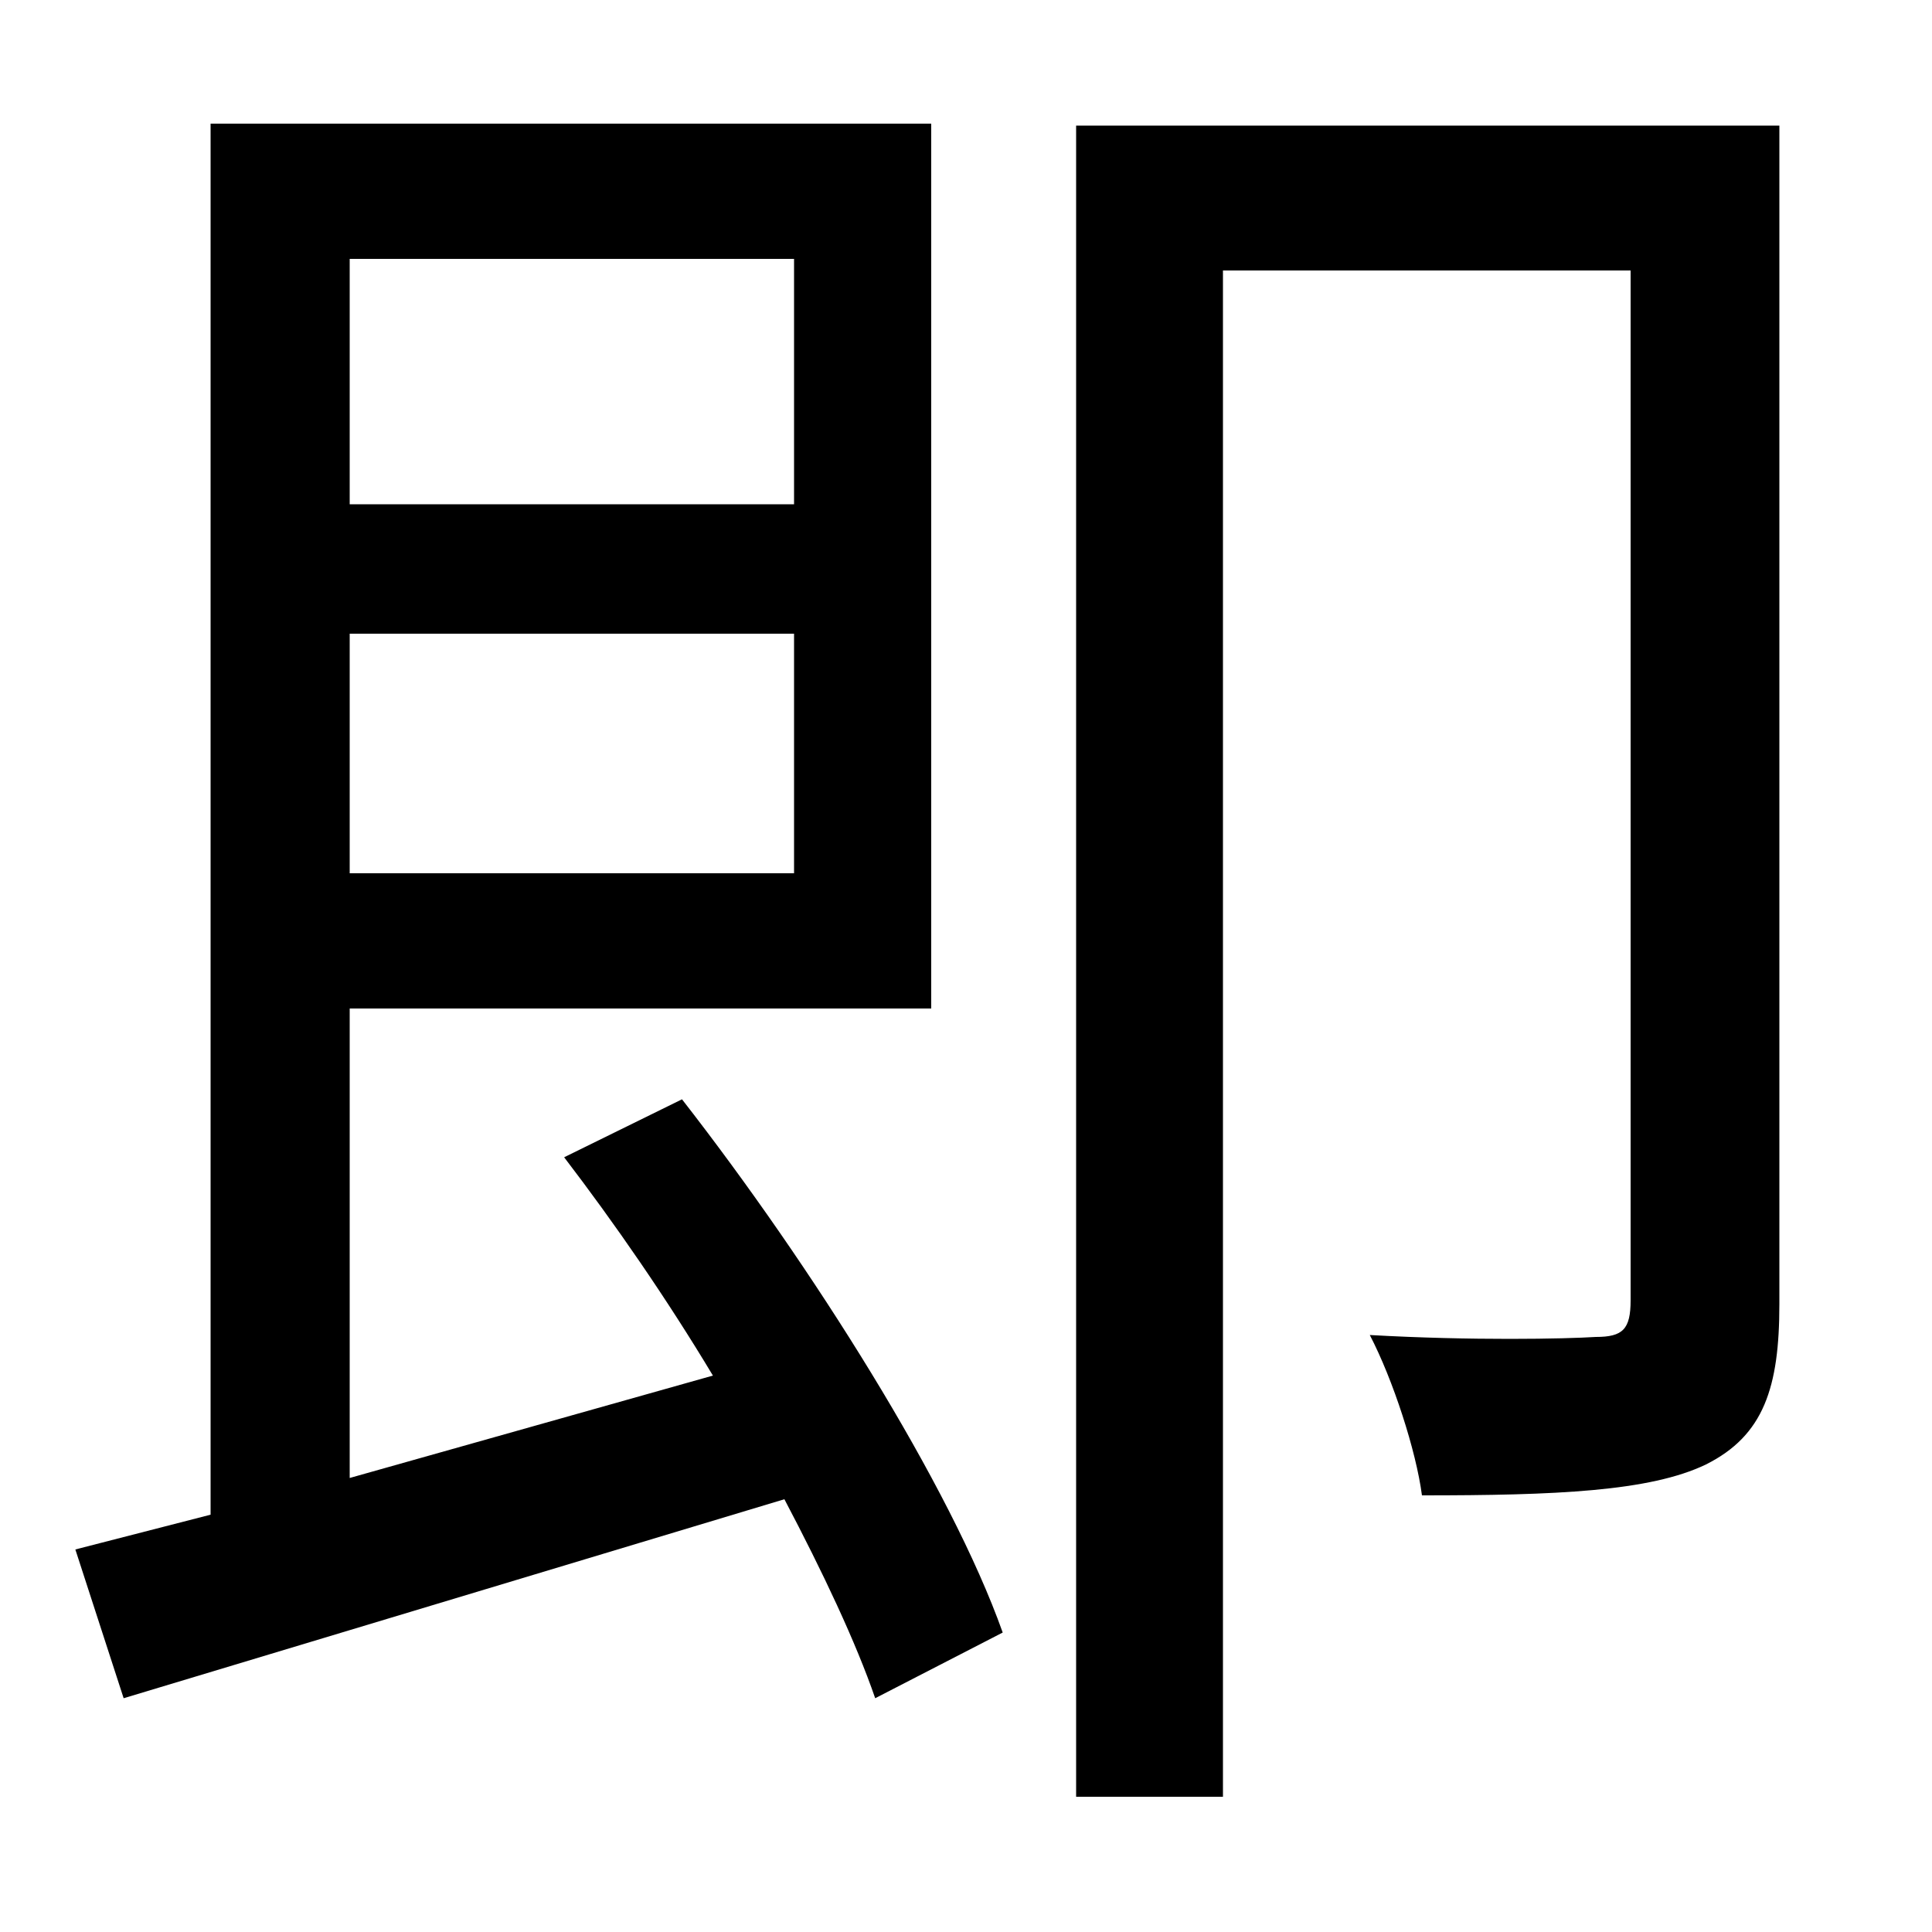 <svg xmlns="http://www.w3.org/2000/svg"
    viewBox="0 0 1000 1000">
  <!--
© 2014-2021 Adobe (http://www.adobe.com/).
Noto is a trademark of Google Inc.
This Font Software is licensed under the SIL Open Font License, Version 1.1. This Font Software is distributed on an "AS IS" BASIS, WITHOUT WARRANTIES OR CONDITIONS OF ANY KIND, either express or implied. See the SIL Open Font License for the specific language, permissions and limitations governing your use of this Font Software.
http://scripts.sil.org/OFL
  -->
<path d="M181 328L411 328 411 452 181 452ZM181 261L181 134 411 134 411 261ZM292 599C318 633 345 672 369 712L181 765 181 522 482 522 482 64 109 64 109 784 39 802 64 879 406 776C426 814 443 850 453 879L519 845C492 769 420 655 353 569ZM557 65L557 930 633 930 633 140 844 140 844 673C844 688 840 692 826 692 810 693 762 694 709 691 721 714 733 751 736 774 805 774 854 772 883 758 913 743 921 718 921 675L921 65Z"/>
</svg>